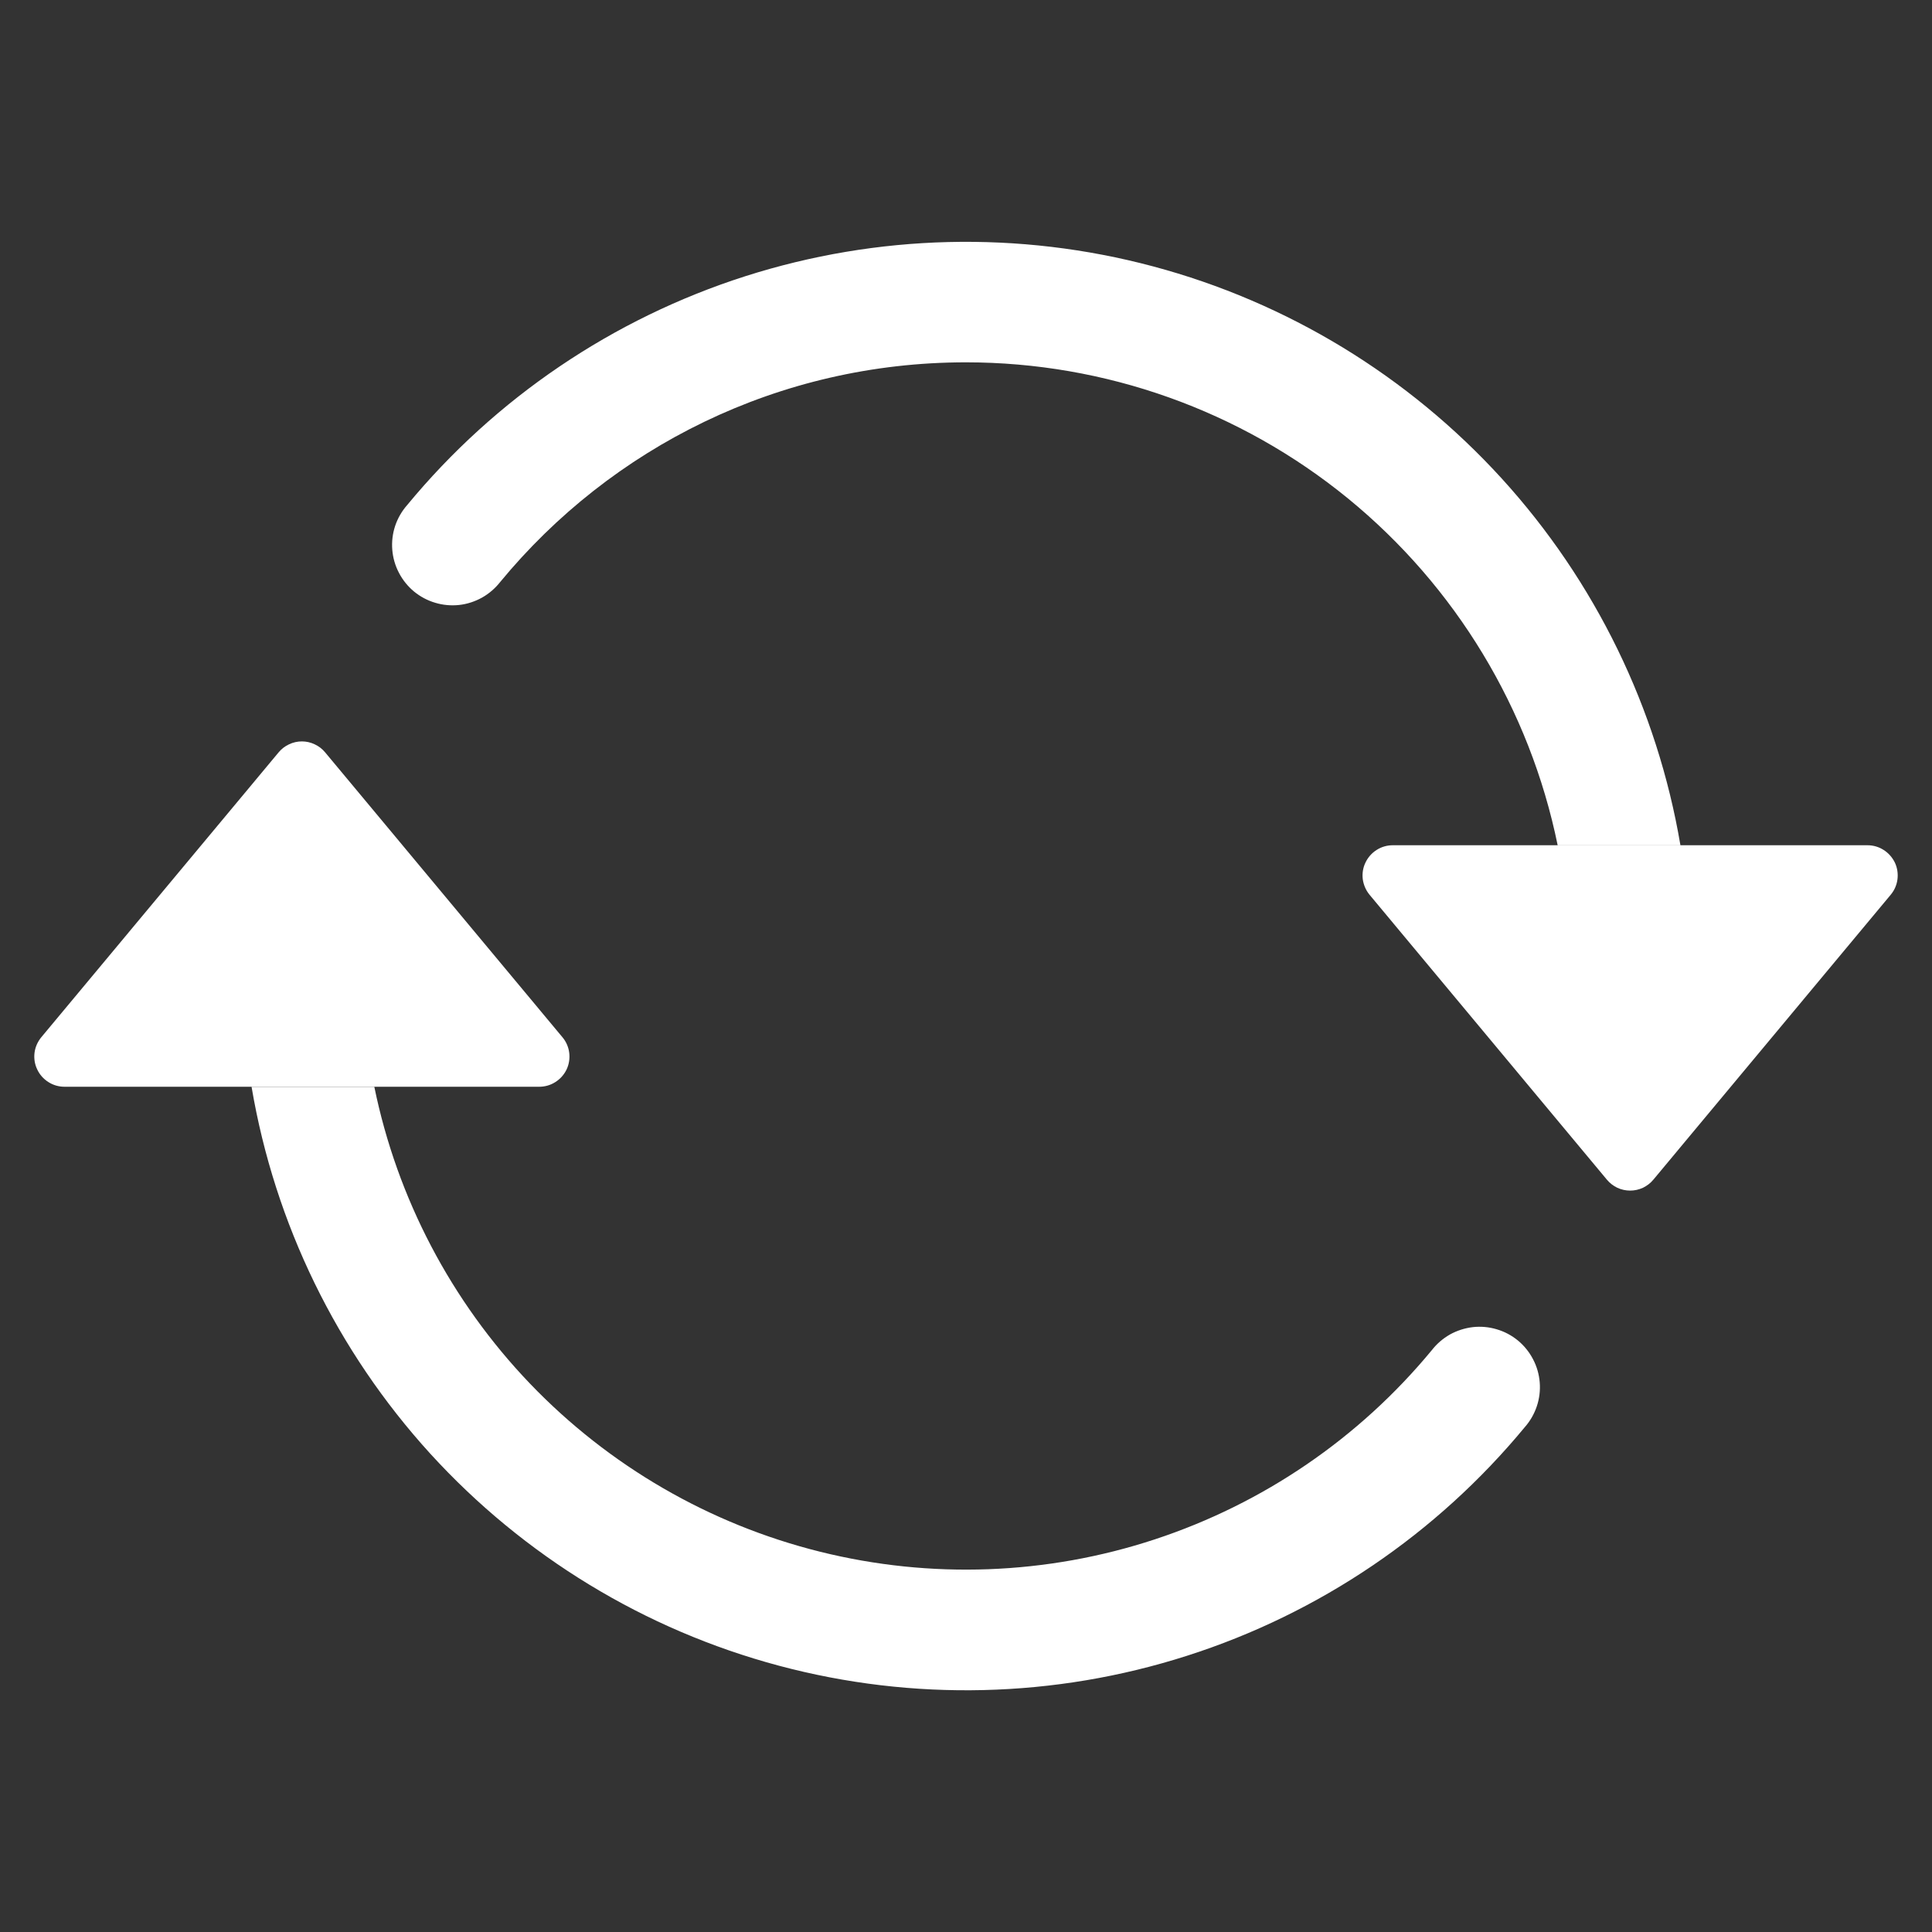 <svg width="24" height="24" viewBox="0 0 24 24" fill="none" xmlns="http://www.w3.org/2000/svg">
<rect x="0" y="0" width="24" height="24" fill="#333333" stroke="none"/>
<path d="M17.301 10.5H23.199C23.27 10.5 23.34 10.52 23.4 10.559C23.46 10.597 23.508 10.652 23.539 10.716C23.569 10.78 23.58 10.852 23.571 10.923C23.562 10.994 23.533 11.06 23.487 11.115L20.538 14.655C20.503 14.697 20.459 14.731 20.409 14.755C20.359 14.778 20.305 14.79 20.25 14.79C20.195 14.79 20.141 14.778 20.091 14.755C20.041 14.731 19.997 14.697 19.962 14.655L17.013 11.115C16.968 11.06 16.939 10.994 16.929 10.923C16.92 10.852 16.931 10.78 16.962 10.716C16.992 10.652 17.04 10.597 17.1 10.559C17.16 10.52 17.23 10.5 17.301 10.5ZM0.801 13.5H6.699C6.77 13.5 6.84 13.48 6.9 13.441C6.96 13.403 7.008 13.349 7.039 13.284C7.069 13.22 7.08 13.148 7.071 13.077C7.062 13.006 7.033 12.94 6.987 12.885L4.038 9.345C4.003 9.303 3.959 9.269 3.909 9.246C3.859 9.222 3.805 9.21 3.75 9.21C3.695 9.21 3.641 9.222 3.591 9.246C3.541 9.269 3.497 9.303 3.462 9.345L0.513 12.885C0.468 12.94 0.438 13.006 0.429 13.077C0.42 13.148 0.431 13.22 0.462 13.284C0.492 13.349 0.54 13.403 0.6 13.441C0.66 13.48 0.73 13.5 0.801 13.5Z" fill="white"/>
<path fill-rule="evenodd" clip-rule="evenodd" d="M12 4.501C9.672 4.501 7.59 5.561 6.215 7.228C6.153 7.307 6.076 7.374 5.989 7.423C5.901 7.472 5.804 7.504 5.705 7.515C5.605 7.526 5.503 7.517 5.407 7.488C5.311 7.46 5.221 7.412 5.143 7.348C5.066 7.284 5.002 7.205 4.956 7.116C4.909 7.027 4.881 6.929 4.873 6.829C4.865 6.729 4.877 6.628 4.909 6.532C4.941 6.437 4.992 6.349 5.058 6.274C6.156 4.944 7.613 3.958 9.256 3.432C10.899 2.907 12.658 2.864 14.324 3.309C15.99 3.754 17.493 4.669 18.655 5.944C19.816 7.219 20.587 8.8 20.875 10.501H19.35C19.004 8.807 18.083 7.285 16.744 6.191C15.405 5.098 13.729 4.501 12 4.501ZM4.65 13.501C4.934 14.887 5.605 16.166 6.584 17.188C7.564 18.21 8.813 18.934 10.187 19.276C11.56 19.618 13.003 19.565 14.347 19.122C15.692 18.679 16.884 17.865 17.785 16.774C17.847 16.694 17.924 16.628 18.011 16.578C18.099 16.529 18.196 16.498 18.296 16.486C18.395 16.475 18.497 16.484 18.593 16.513C18.689 16.541 18.779 16.589 18.857 16.653C18.934 16.717 18.998 16.796 19.044 16.885C19.091 16.974 19.119 17.072 19.127 17.172C19.135 17.273 19.123 17.373 19.091 17.469C19.059 17.564 19.009 17.652 18.942 17.728C17.844 19.057 16.387 20.044 14.744 20.569C13.101 21.095 11.342 21.137 9.676 20.692C8.01 20.247 6.507 19.332 5.345 18.058C4.184 16.783 3.413 15.201 3.125 13.501H4.65Z" fill="white"/>
</svg>
